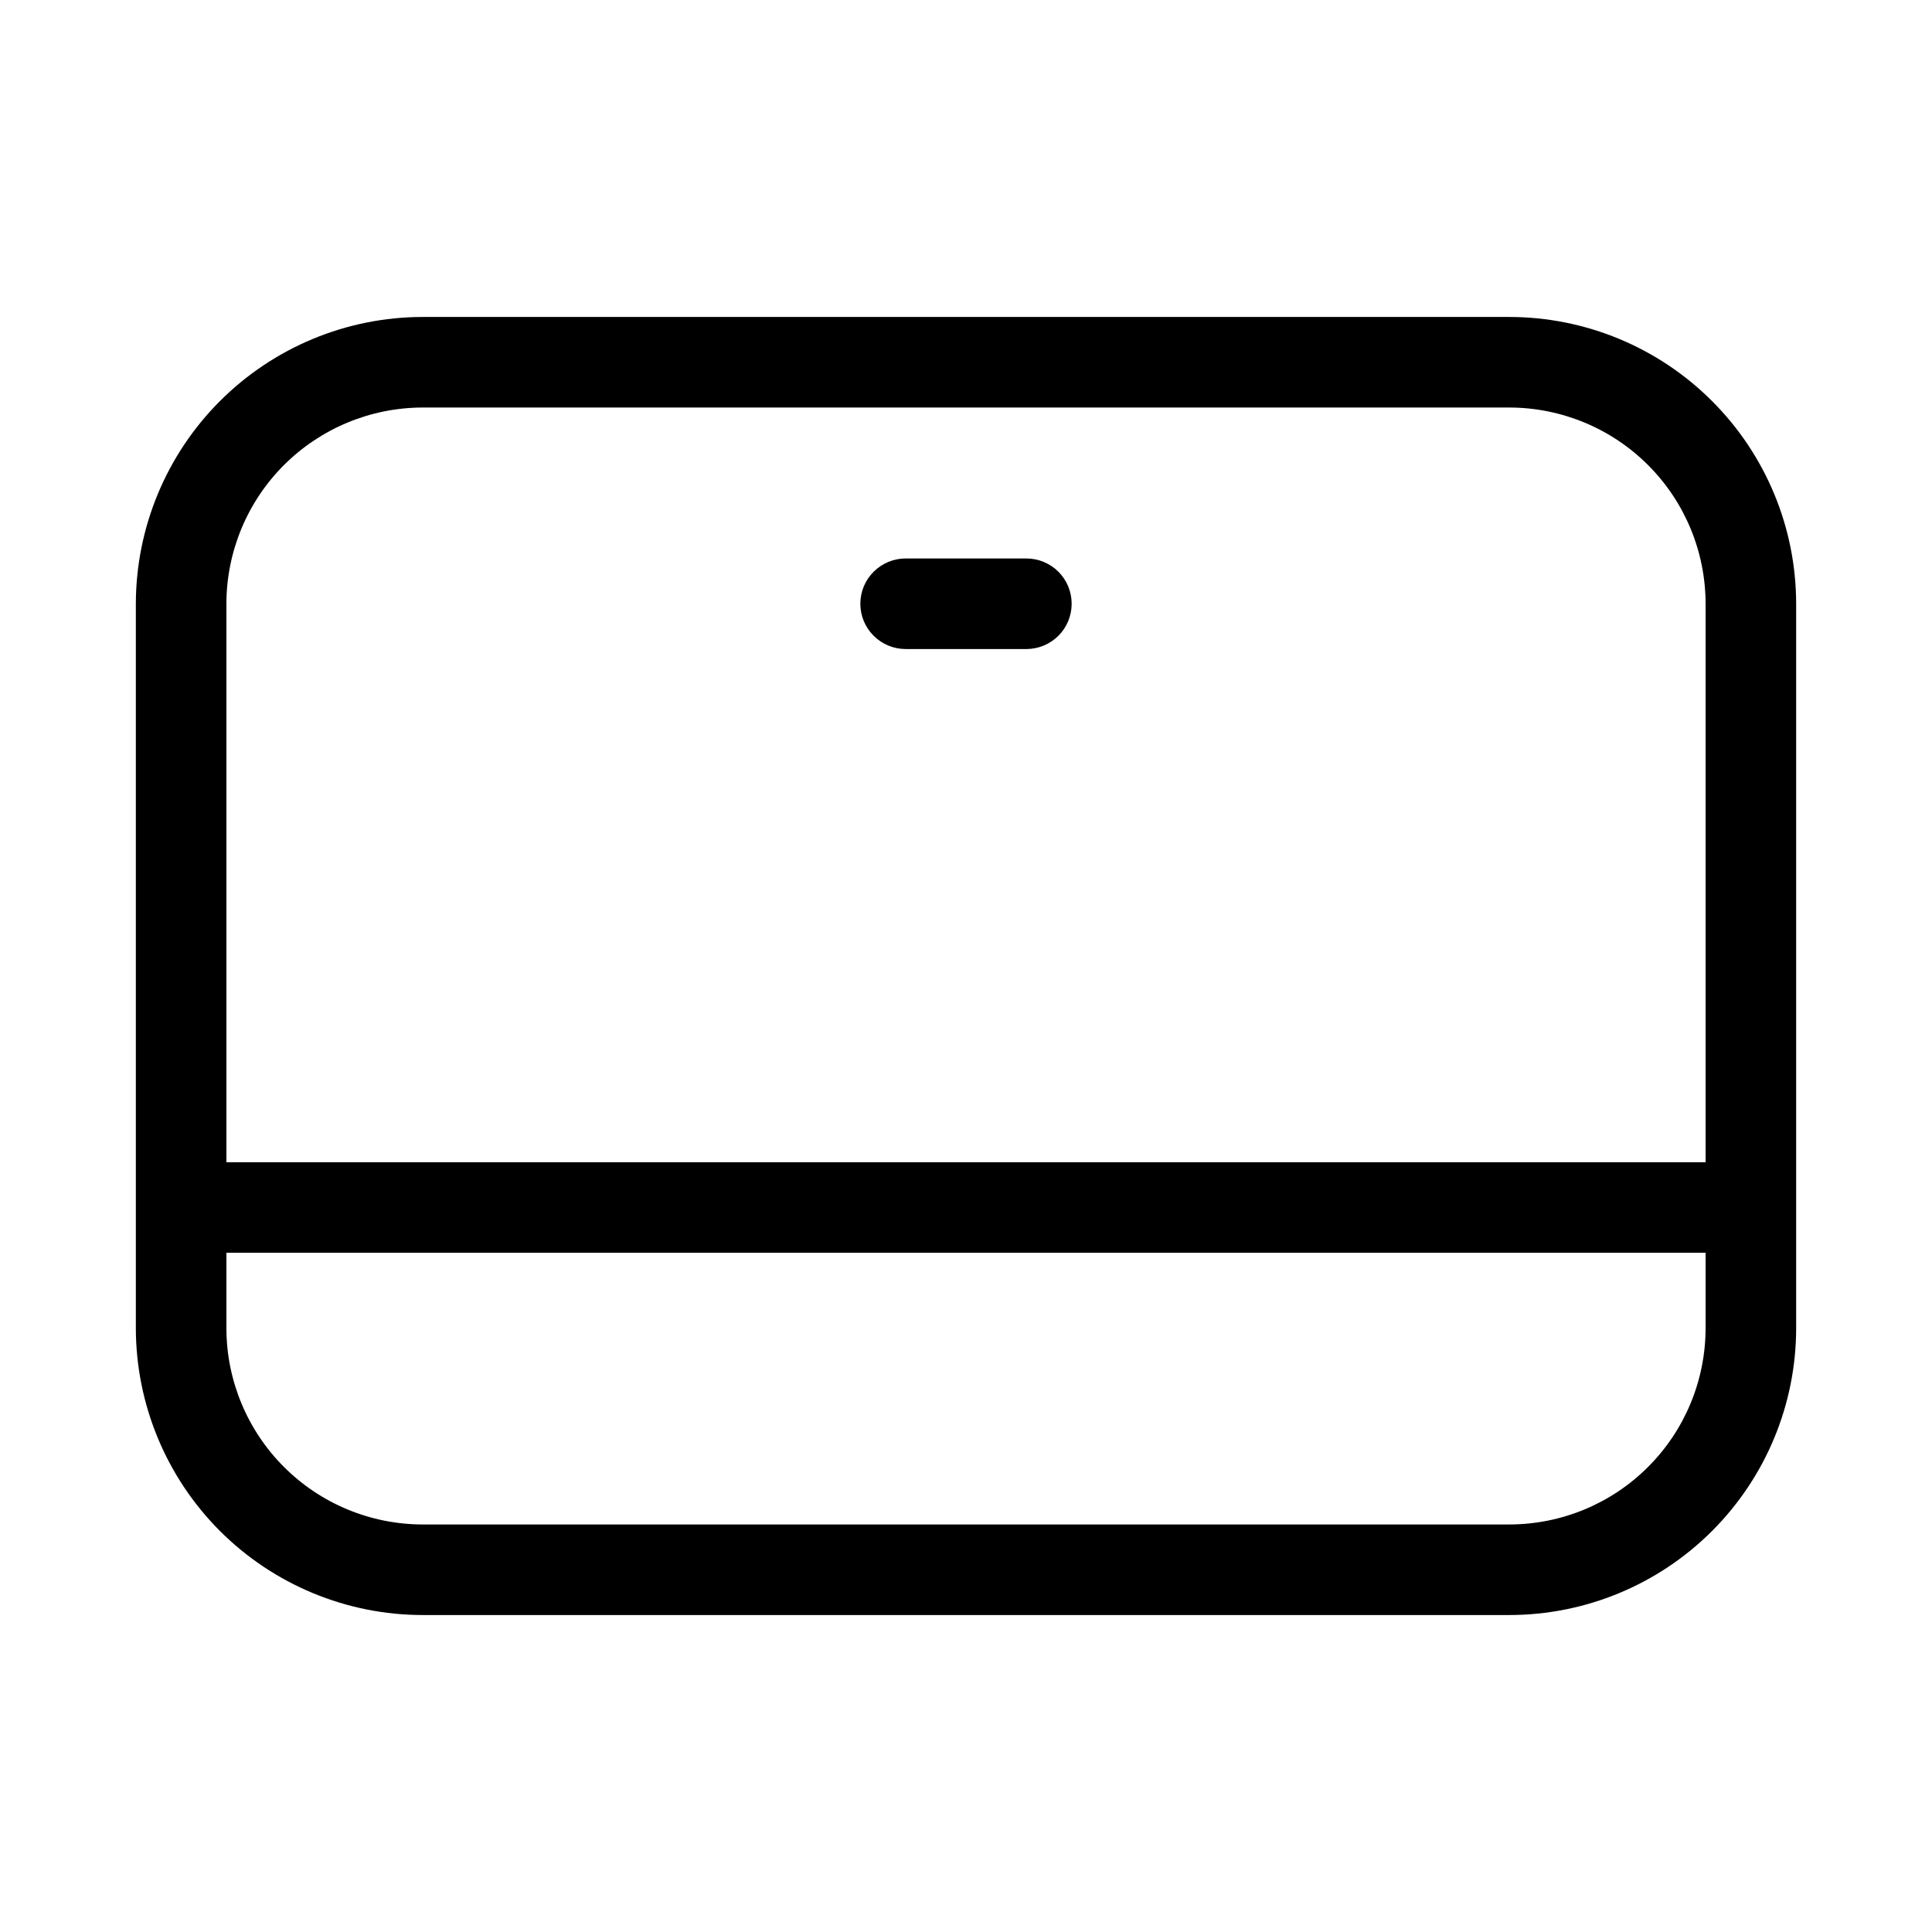 <svg width="32" height="32" viewBox="0 0 32 32" fill="none" xmlns="http://www.w3.org/2000/svg">
<path d="M25 5.25H7C5.741 5.251 4.534 5.752 3.643 6.643C2.753 7.533 2.252 8.741 2.25 10V22C2.252 23.26 2.753 24.467 3.643 25.358C4.534 26.248 5.741 26.749 7 26.75H25C26.26 26.749 27.467 26.248 28.357 25.358C29.248 24.467 29.749 23.26 29.75 22V10C29.749 8.741 29.248 7.533 28.357 6.643C27.467 5.752 26.26 5.251 25 5.25ZM7 6.75H25C25.862 6.751 26.688 7.094 27.297 7.703C27.907 8.312 28.249 9.138 28.25 10V19.25H3.75V10C3.751 9.138 4.094 8.312 4.703 7.703C5.313 7.094 6.139 6.751 7 6.75ZM25 25.25H7C6.139 25.249 5.313 24.907 4.703 24.297C4.094 23.688 3.751 22.862 3.75 22V20.75H28.25V22C28.249 22.862 27.907 23.688 27.297 24.297C26.688 24.907 25.862 25.249 25 25.25Z" fill="black"/>
<path d="M15 10.75H17C17.199 10.75 17.39 10.671 17.531 10.53C17.671 10.39 17.75 10.199 17.75 10C17.75 9.801 17.671 9.61 17.531 9.47C17.39 9.329 17.199 9.25 17 9.25H15C14.801 9.25 14.611 9.329 14.47 9.47C14.329 9.61 14.25 9.801 14.25 10C14.25 10.199 14.329 10.39 14.47 10.53C14.611 10.671 14.801 10.75 15 10.75Z" fill="black"/>
</svg>
